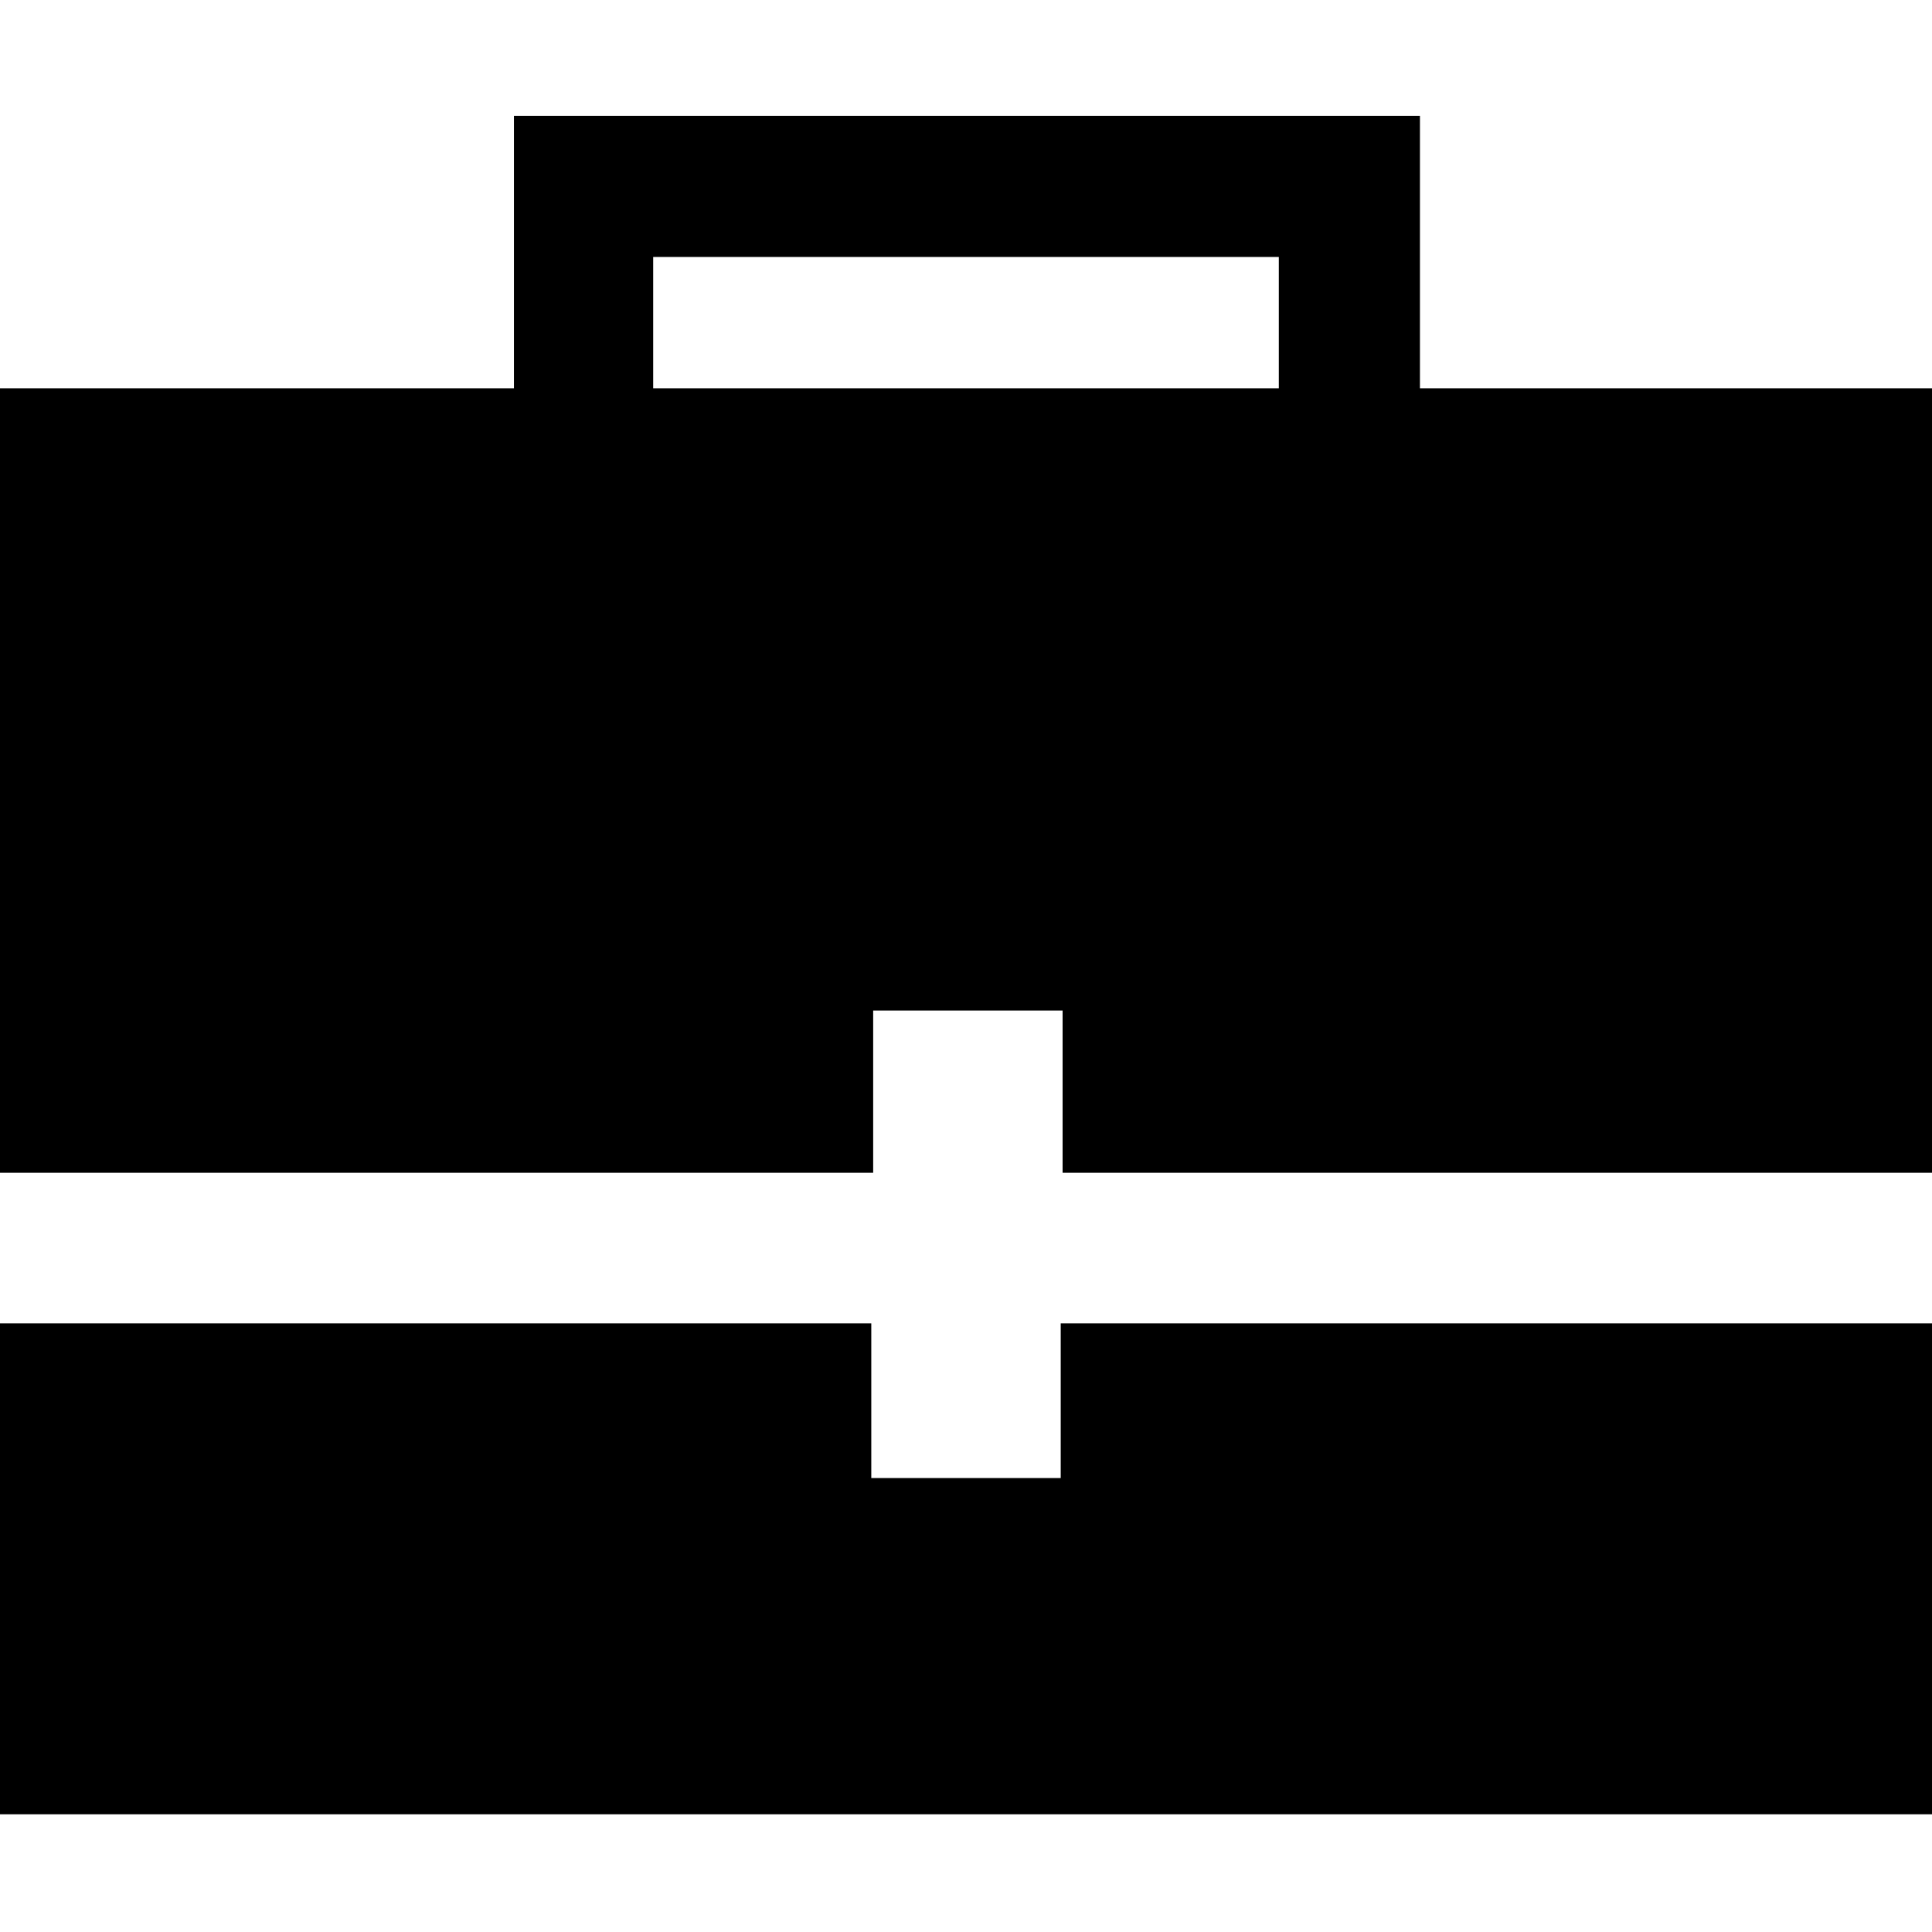 <svg height="512" width="512.0" xmlns="http://www.w3.org/2000/svg"><path d="m0 480.8v-130.1h230.9v41h50.2v-41h230.9v130.1h-512z m0-170v-207.9h136.2v-72.2h240.1v72.2h136.2v207.9h-230.9v-43h-50.2v43h-230.9z m173.1-207.9h165.8v-34.8h-165.8v34.8z" /></svg>